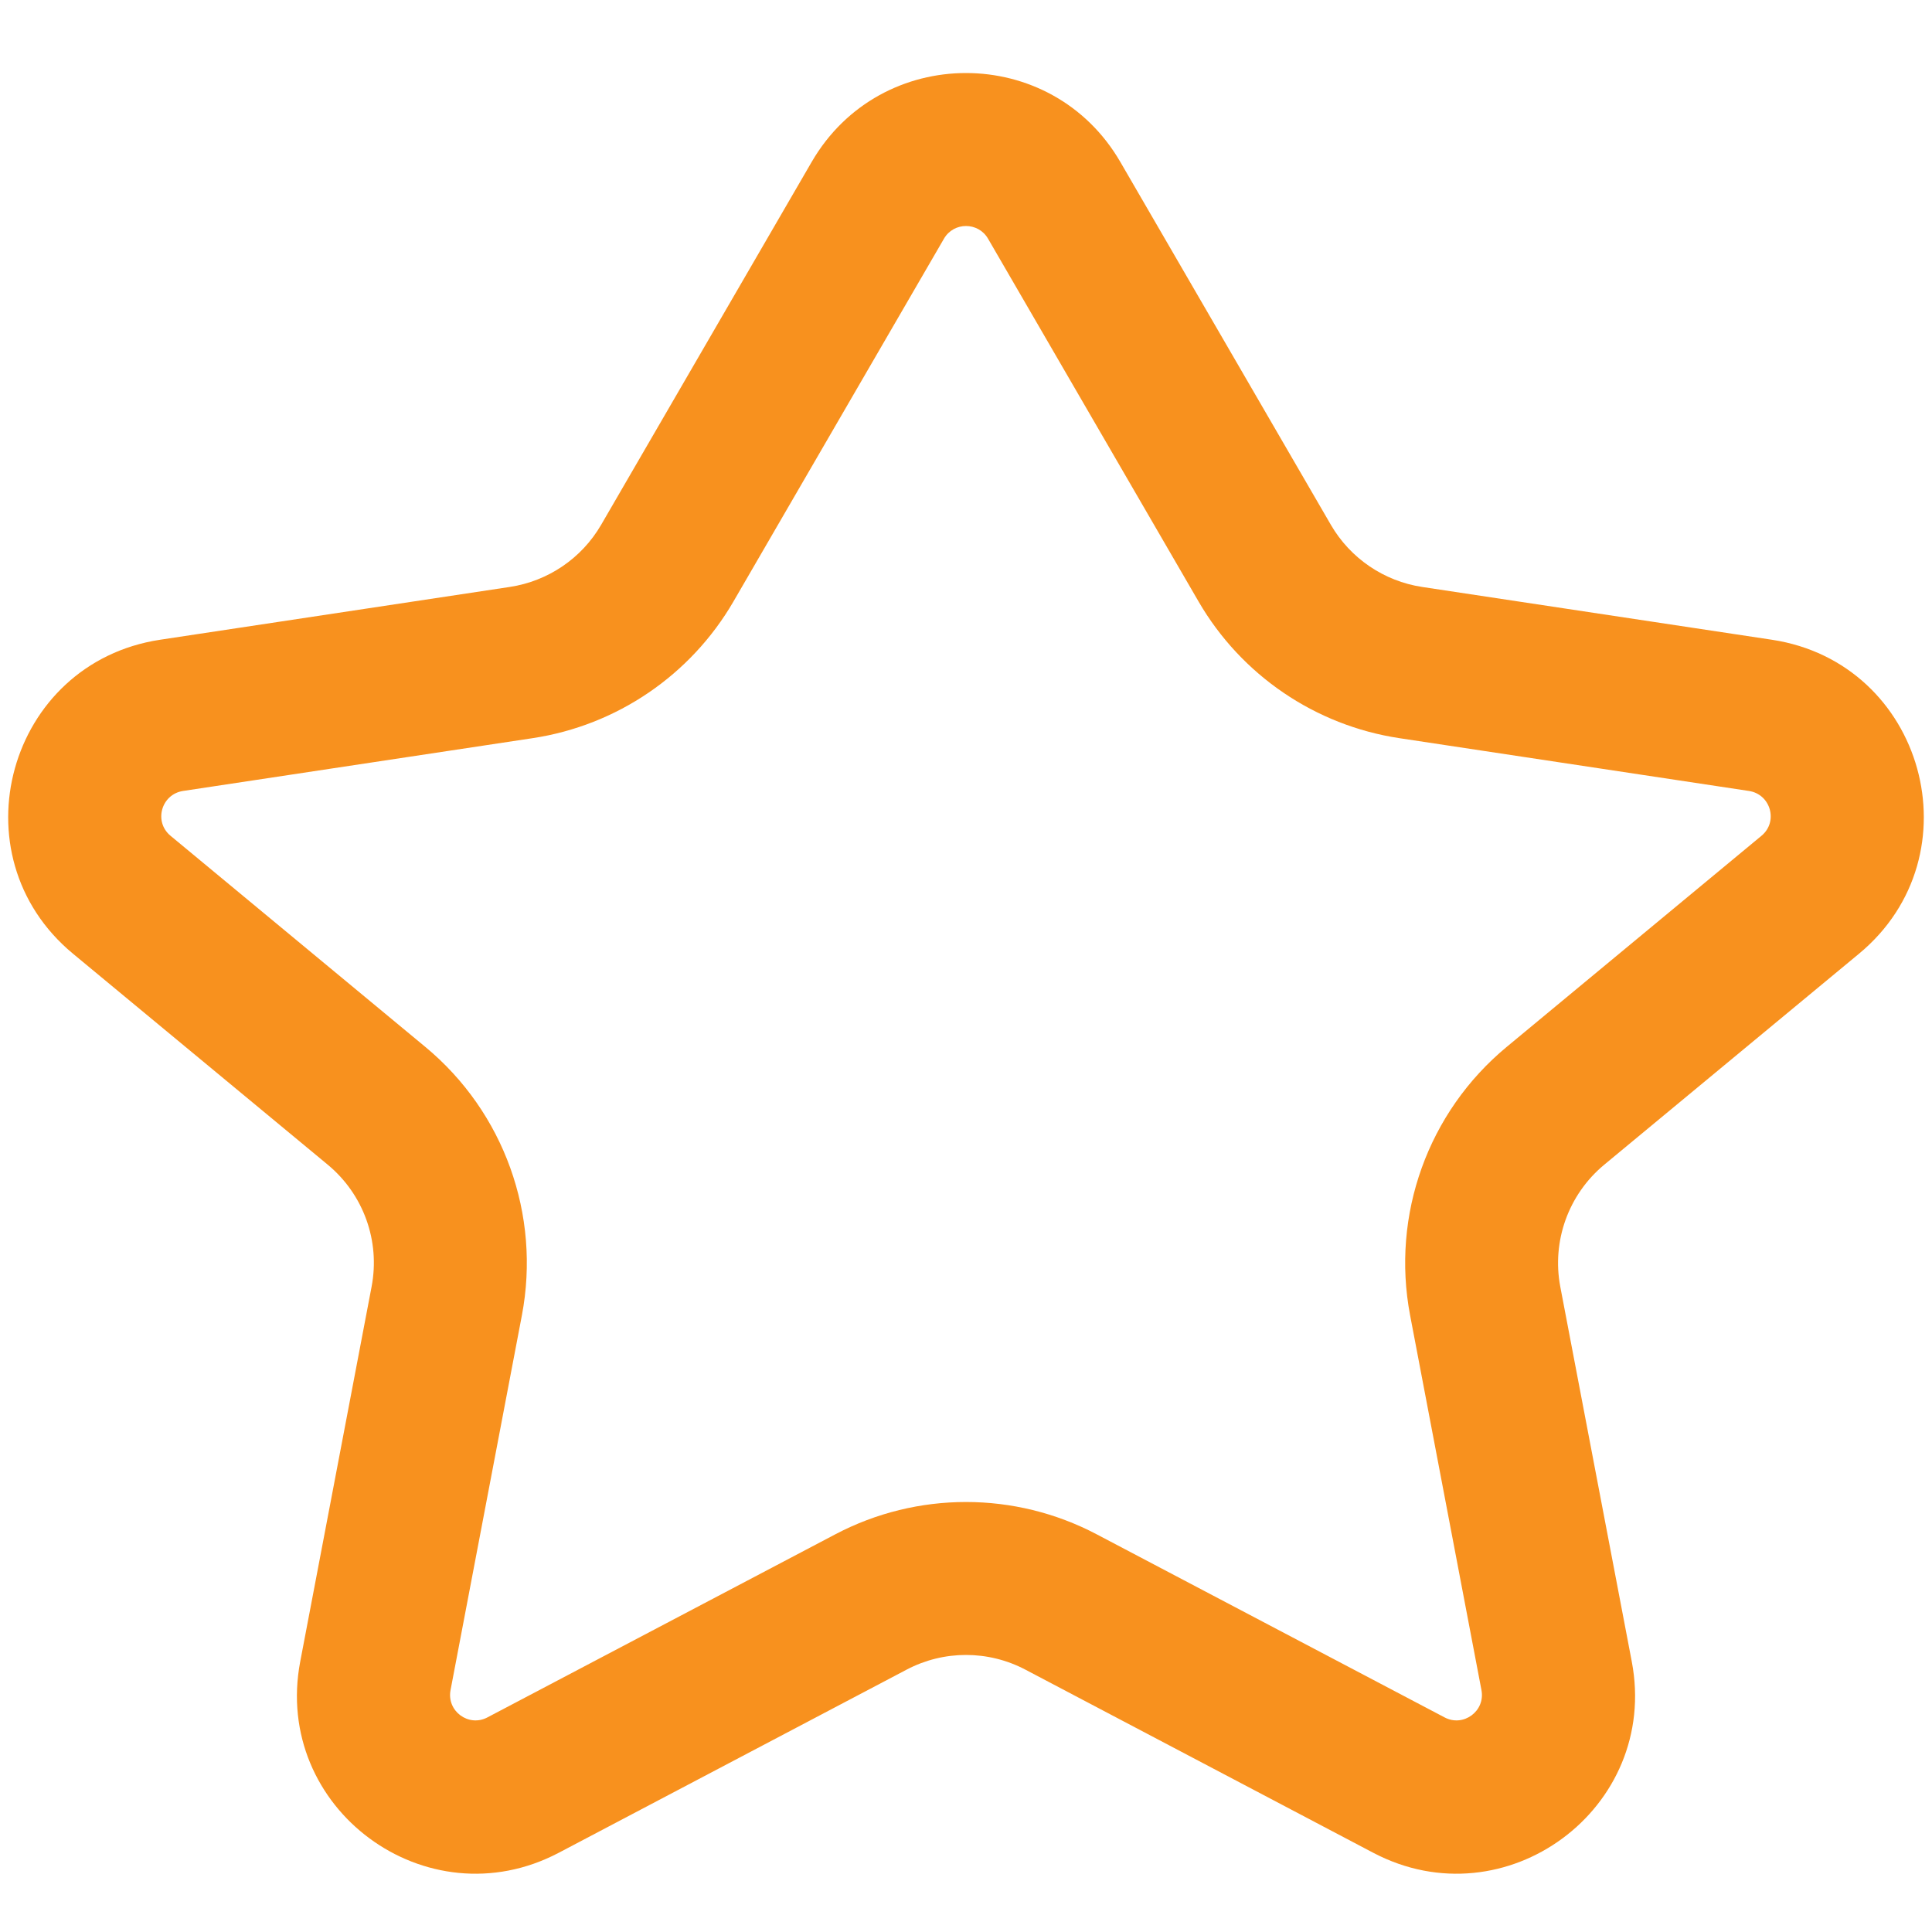 <svg width="15" height="15" viewBox="0 0 15 15" fill="none" xmlns="http://www.w3.org/2000/svg">
<path fill-rule="evenodd" clip-rule="evenodd" d="M6.302 1.257C6.836 0.337 8.164 0.337 8.698 1.257L10.333 4.075C10.484 4.335 10.745 4.512 11.041 4.557L13.757 4.967C14.94 5.146 15.355 6.64 14.434 7.404L12.455 9.043C12.178 9.273 12.047 9.635 12.114 9.99L12.669 12.9C12.886 14.04 11.689 14.925 10.662 14.385L7.961 12.963C7.672 12.811 7.328 12.811 7.039 12.963L4.338 14.385C3.311 14.925 2.114 14.04 2.331 12.9L2.885 9.99C2.953 9.635 2.822 9.273 2.545 9.043L0.566 7.404C-0.355 6.64 0.06 5.146 1.243 4.967L3.958 4.557C4.255 4.512 4.516 4.335 4.667 4.075L6.302 1.257ZM7.671 1.853C7.595 1.722 7.405 1.722 7.329 1.853L5.694 4.671C5.362 5.242 4.789 5.632 4.136 5.731L1.421 6.141C1.252 6.167 1.192 6.38 1.324 6.489L3.302 8.128C3.913 8.634 4.2 9.432 4.052 10.212L3.498 13.122C3.467 13.285 3.638 13.411 3.784 13.334L6.486 11.912C7.121 11.578 7.879 11.578 8.514 11.912L11.216 13.334C11.362 13.411 11.533 13.285 11.502 13.122L10.948 10.212C10.8 9.432 11.087 8.634 11.698 8.128L13.676 6.489C13.808 6.38 13.748 6.167 13.579 6.141L10.864 5.731C10.211 5.632 9.638 5.242 9.306 4.671L7.671 1.853Z" fill="#F8911E"/>
</svg>
